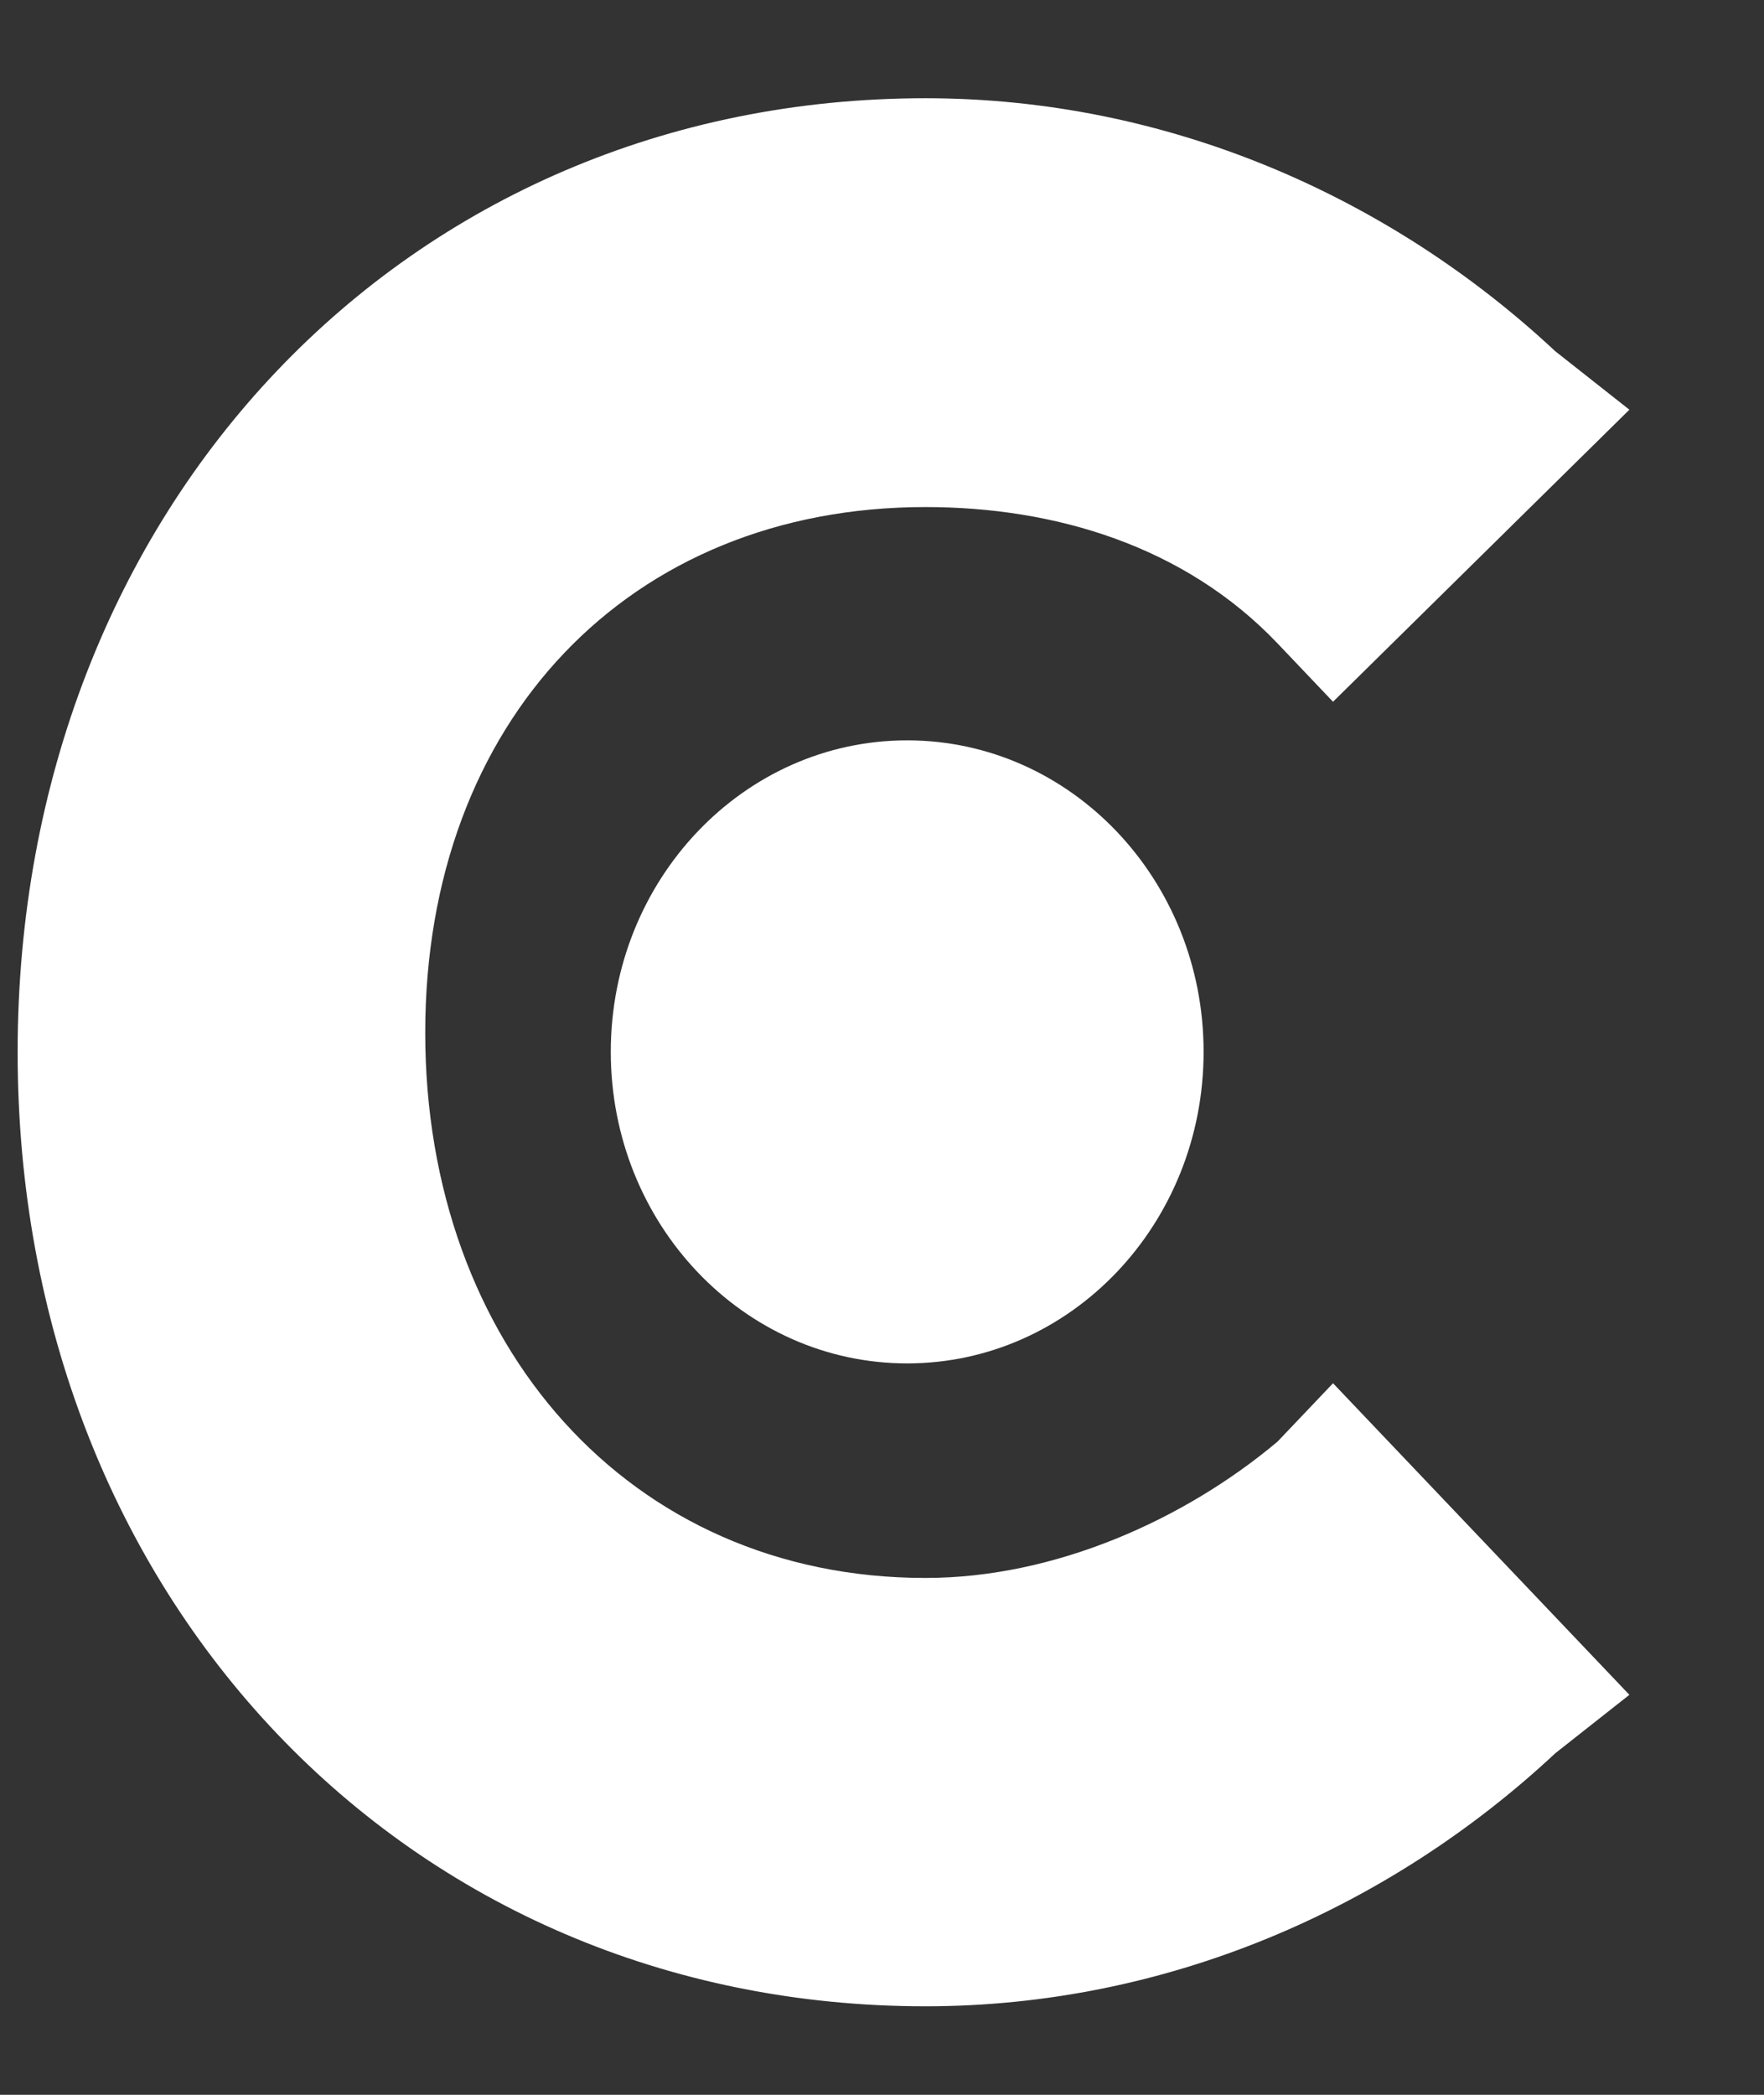 <svg width="16" height="19" viewBox="0 0 16 19" fill="none" xmlns="http://www.w3.org/2000/svg">
<rect x="0" y="0" width="16" height="19" fill="#333333" stroke="none"/>
<g clip-path="url(#clip0_1_518)">
<path d="M11.587 13.076C10.746 13.782 9.57 14.312 8.394 14.312C5.705 14.312 3.857 12.193 3.857 9.367C3.857 6.542 5.705 4.599 8.394 4.599C9.57 4.599 10.746 4.952 11.587 5.835L12.091 6.365L14.779 3.716L14.107 3.186C12.595 1.774 10.578 0.891 8.394 0.891C3.689 0.891 0.16 4.599 0.16 9.544C0.16 14.489 3.689 18.197 8.394 18.197C10.578 18.197 12.595 17.314 14.107 15.902L14.779 15.372L12.091 12.546L11.587 13.076Z" fill="white"/>
<path d="M8.228 12.366C9.713 12.366 10.917 11.101 10.917 9.54C10.917 7.98 9.713 6.715 8.228 6.715C6.744 6.715 5.54 7.98 5.54 9.54C5.54 11.101 6.744 12.366 8.228 12.366Z" fill="white"/>
</g>
<defs>
<clipPath id="clip0_1_518">
<rect width="15" height="18" fill="white" transform="translate(0.16 0.27)"/>
</clipPath>
</defs>
</svg>
